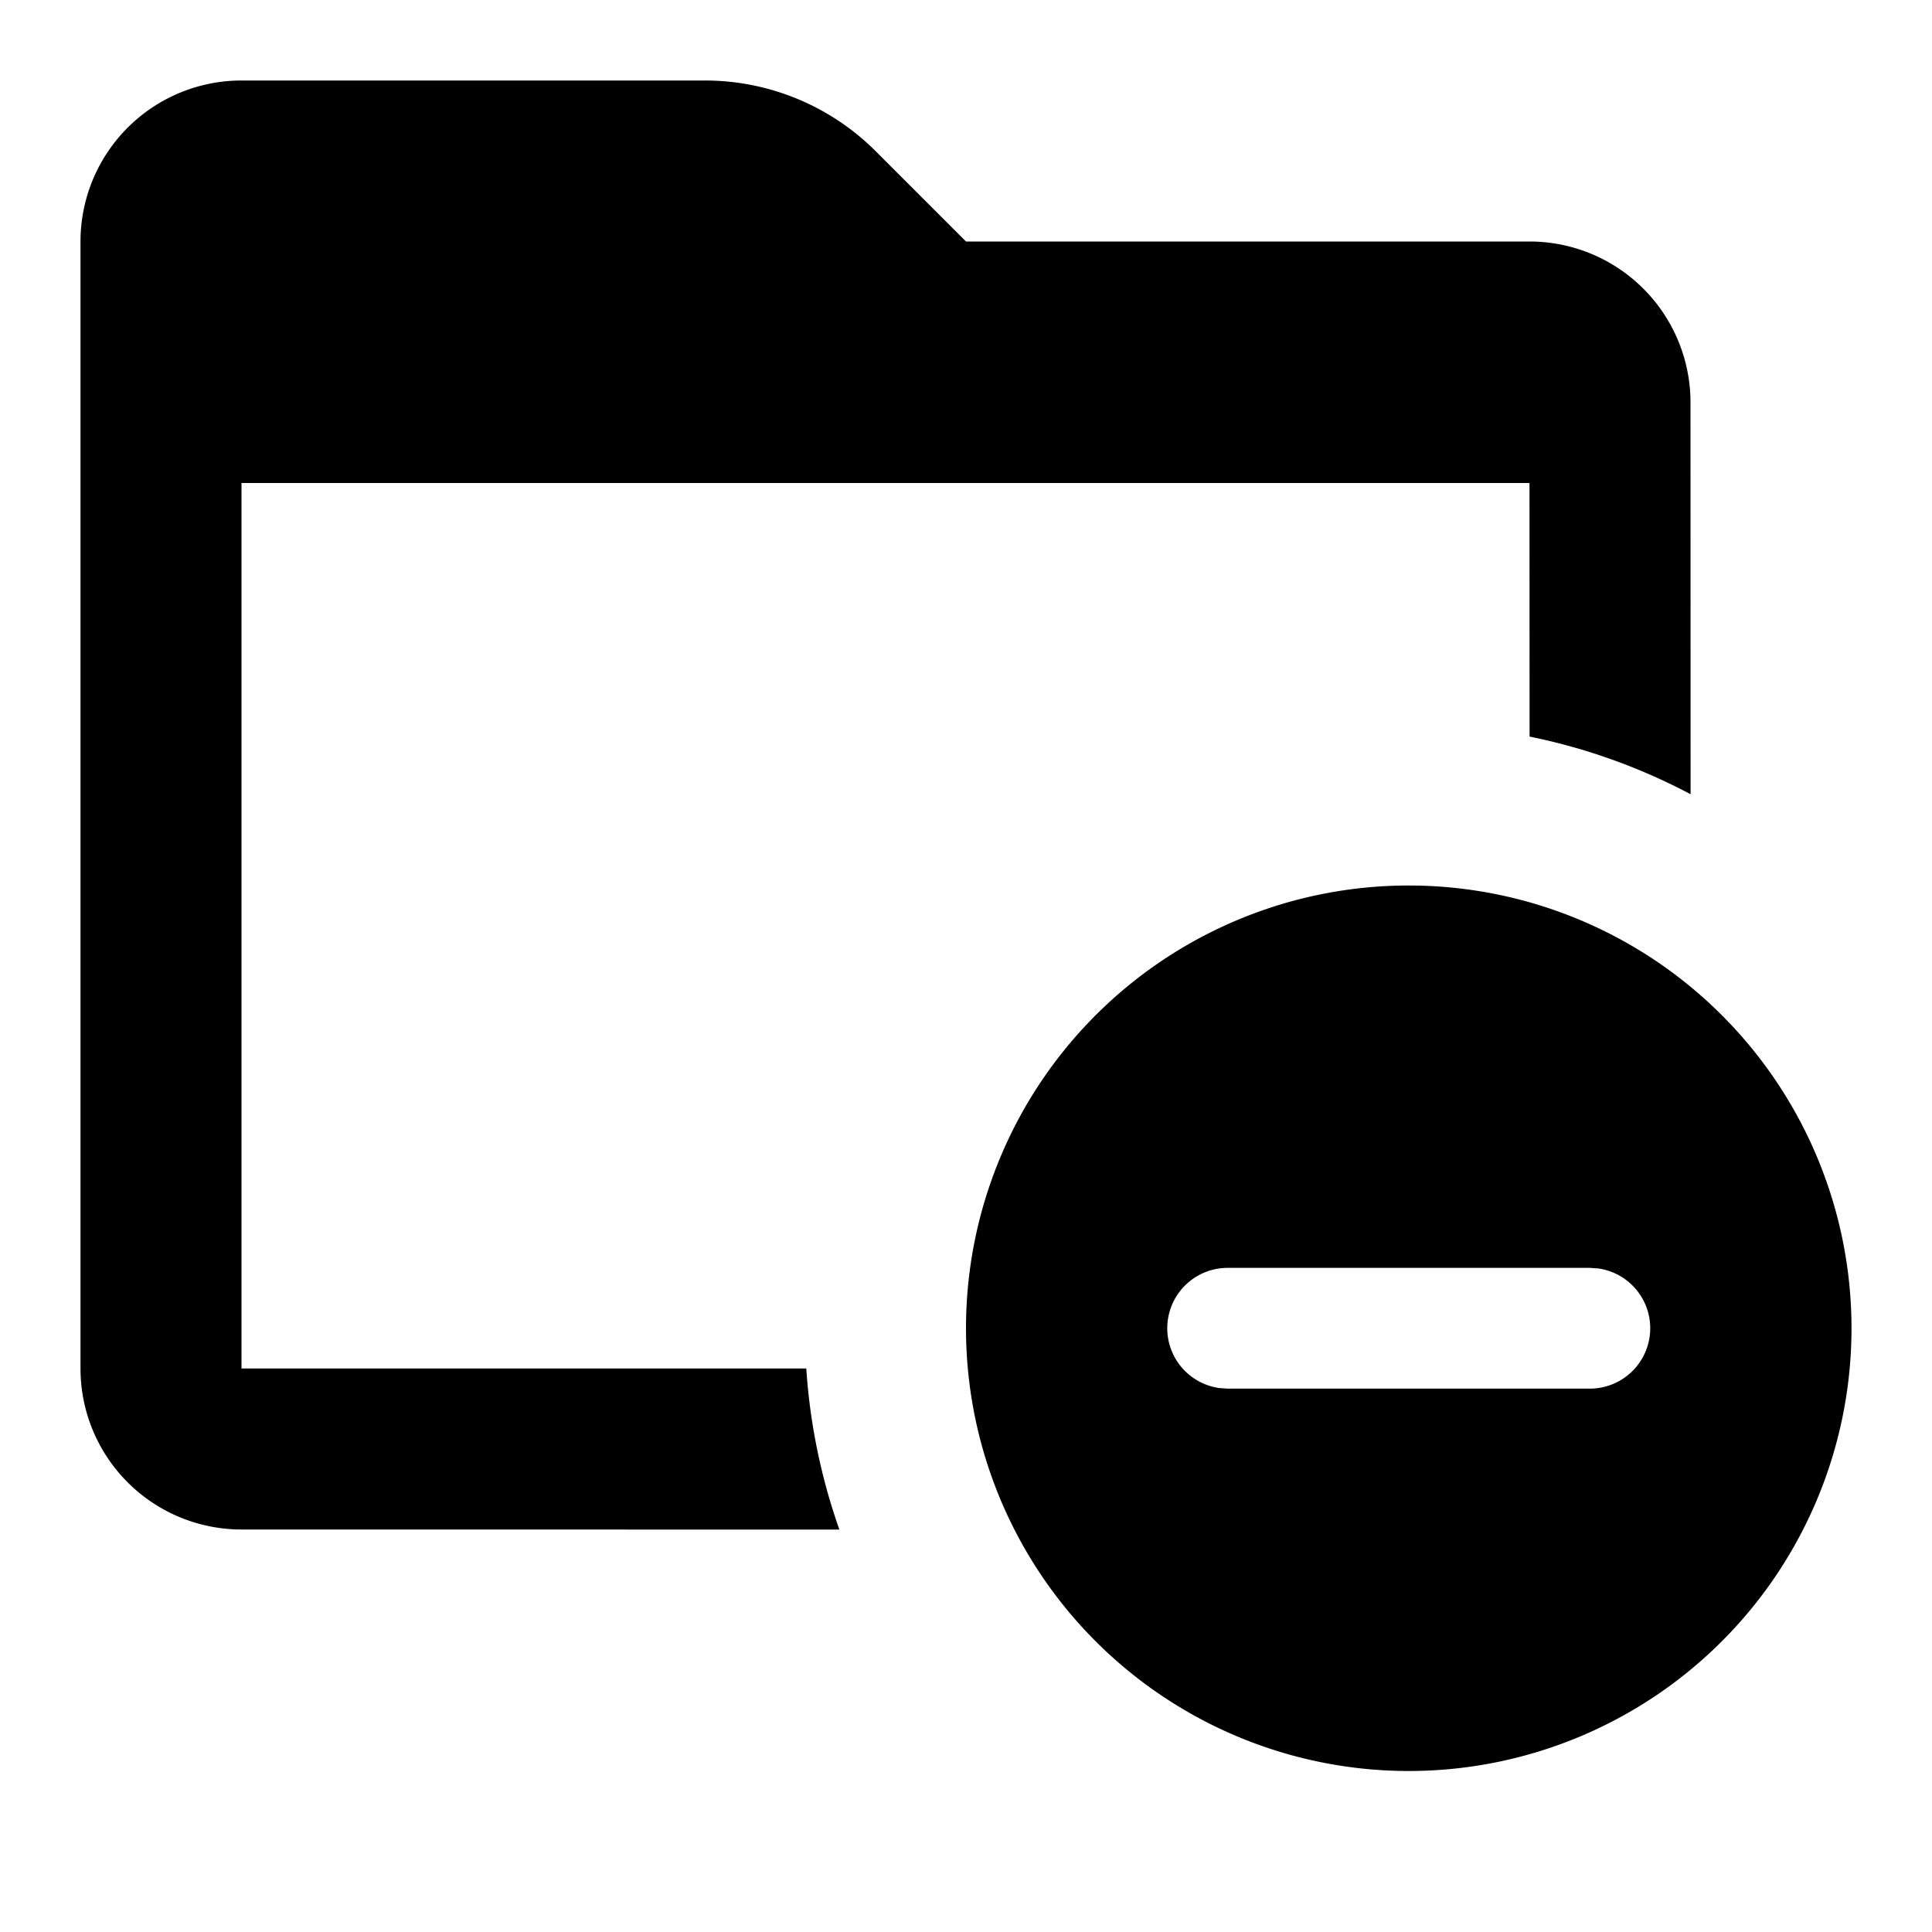 <svg focusable="false" xmlns="http://www.w3.org/2000/svg" width="24" height="24" viewBox="0 0 24 24"><title>Icons / Utility / folder-remove</title><g fill="none" fill-rule="evenodd"><path d="M0 0h24v24H0z"/><path fill="currentColor" fill-rule="nonzero" d="M17.5 11a5.5 5.5 0 1 1 0 11 5.5 5.5 0 0 1 0-11zM8.757 1a3 3 0 0 1 2.122.879L12 3h7a2 2 0 0 1 2 2l.001 4.866a7.448 7.448 0 0 0-2-.716L19 6H3v11h7.016c.046.698.188 1.369.411 2.001L3 19a2 2 0 0 1-2-2V3a2 2 0 0 1 2-2h5.757zM19.75 15.75h-4.5a.75.75 0 0 0-.102 1.493l.102.007h4.5a.75.75 0 0 0 .102-1.493l-.102-.007z"/></g></svg>
